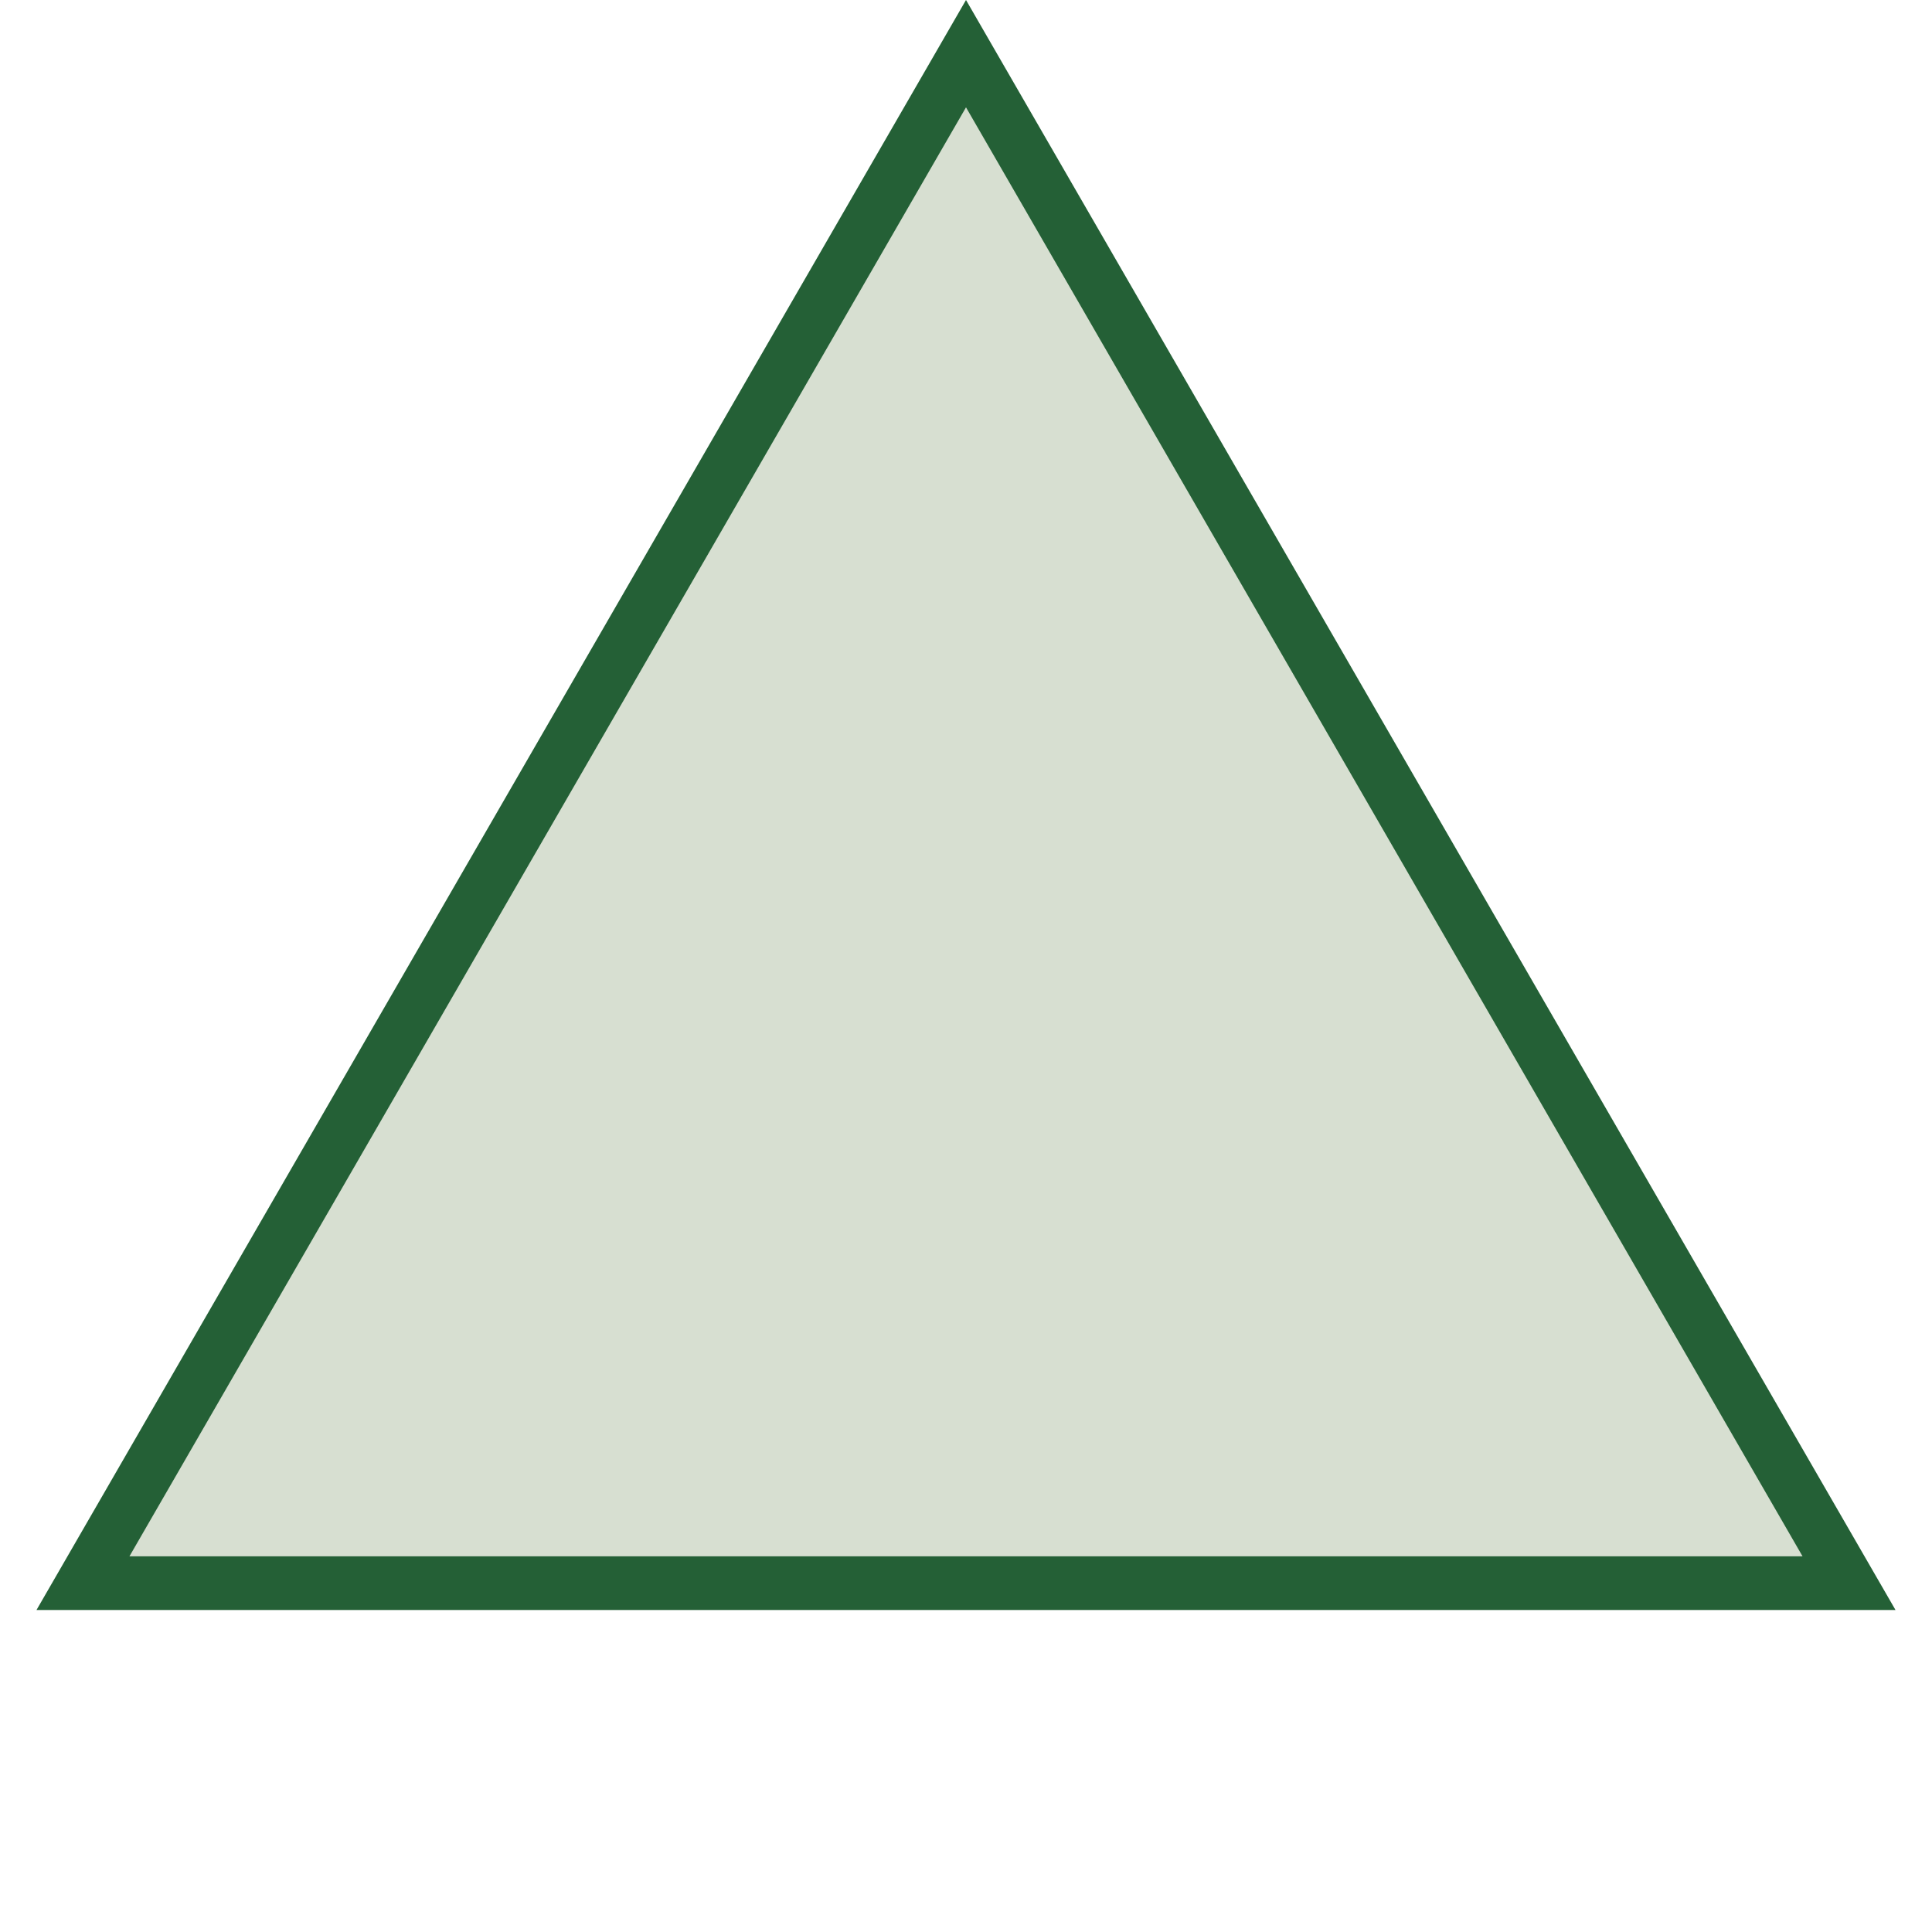 <svg width="18" height="18" viewBox="0 0 18 18" fill="none" xmlns="http://www.w3.org/2000/svg">
<path d="M0.773 14.75L9 0.5L17.227 14.75H0.773Z" fill="#D0D9C9" fill-opacity="0.85" stroke="#246036" stroke-width="0.5"/>
</svg>
